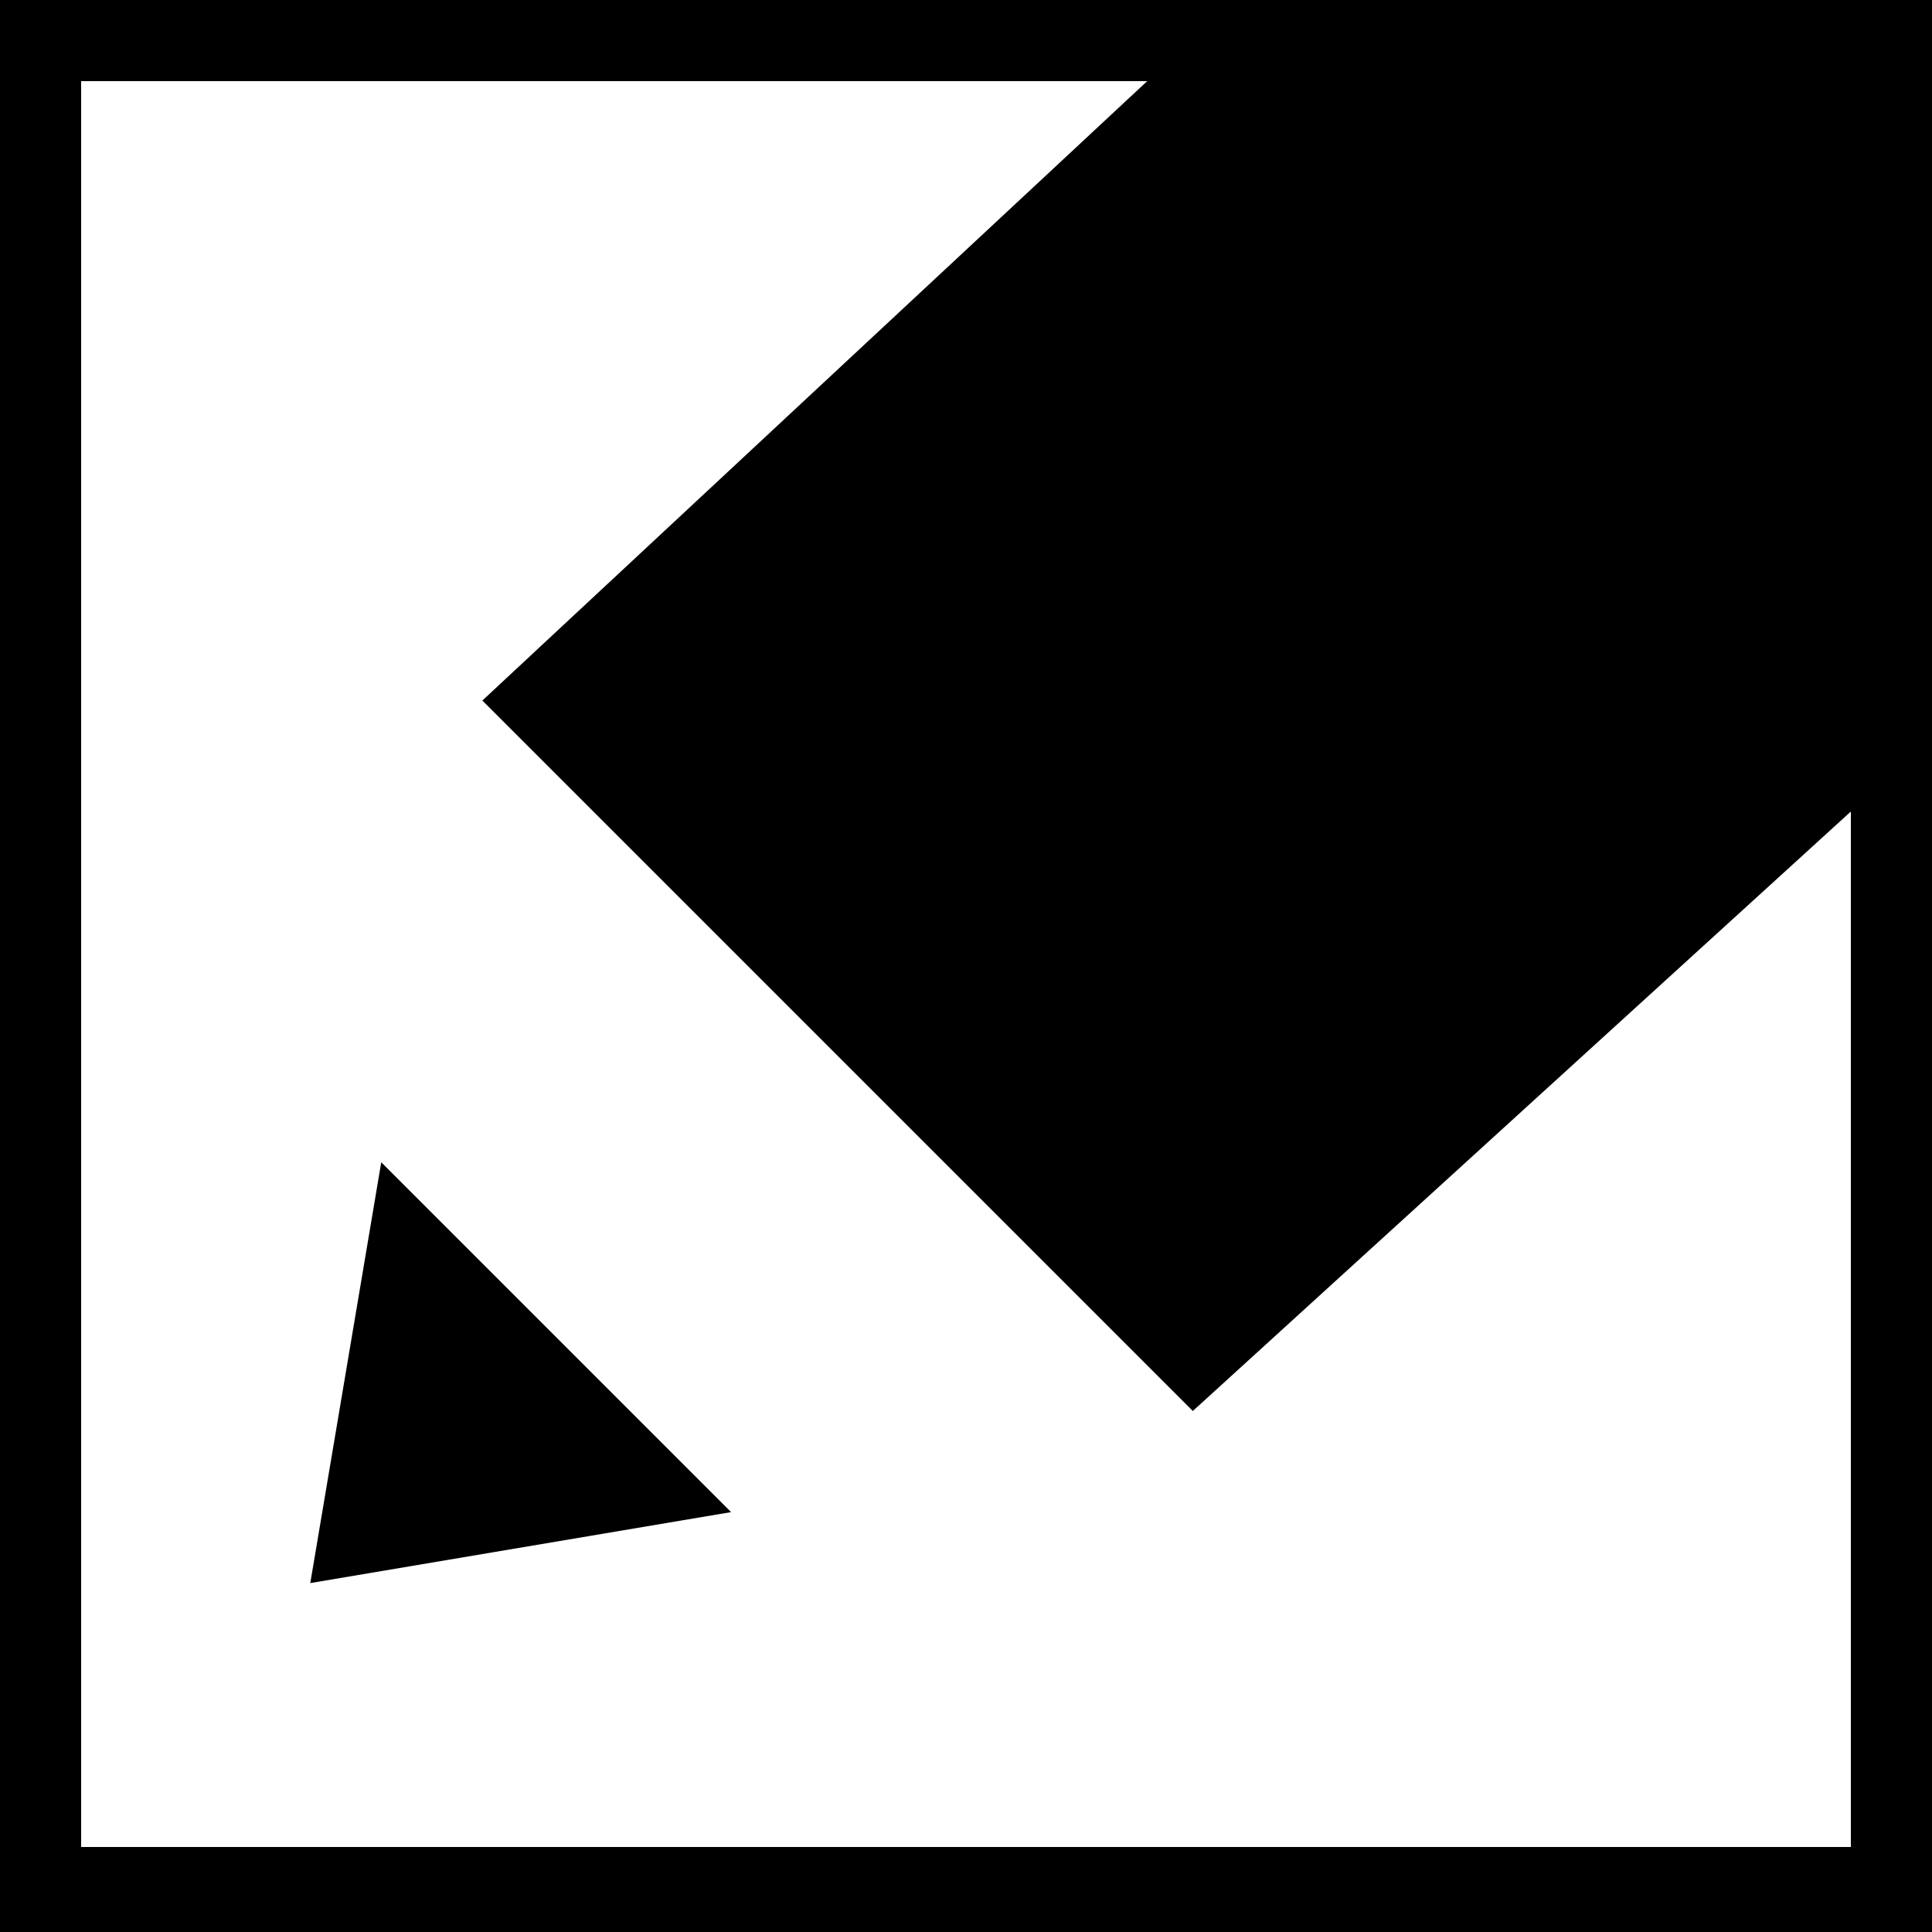 <svg width="15" height="15" viewBox="0 0 15 15" fill="none" xmlns="http://www.w3.org/2000/svg">
<g clip-path="url(#clip0)">
<path d="M14.37 0.63V14.34H0.63V0.63H14.37ZM15 0H0V15H15V0Z" fill="black"/>
<path d="M2.409 12.291L2.96 9.024L5.676 11.74L2.409 12.291Z" fill="black"/>
<path d="M9.261 10.955L14.7 6V0.3L9.261 0.3L3.745 5.439L9.261 10.955Z" fill="black"/>
</g>
<defs>
<clipPath id="clip0">
<rect width="15" height="15" fill="white"/>
</clipPath>
</defs>
</svg>
